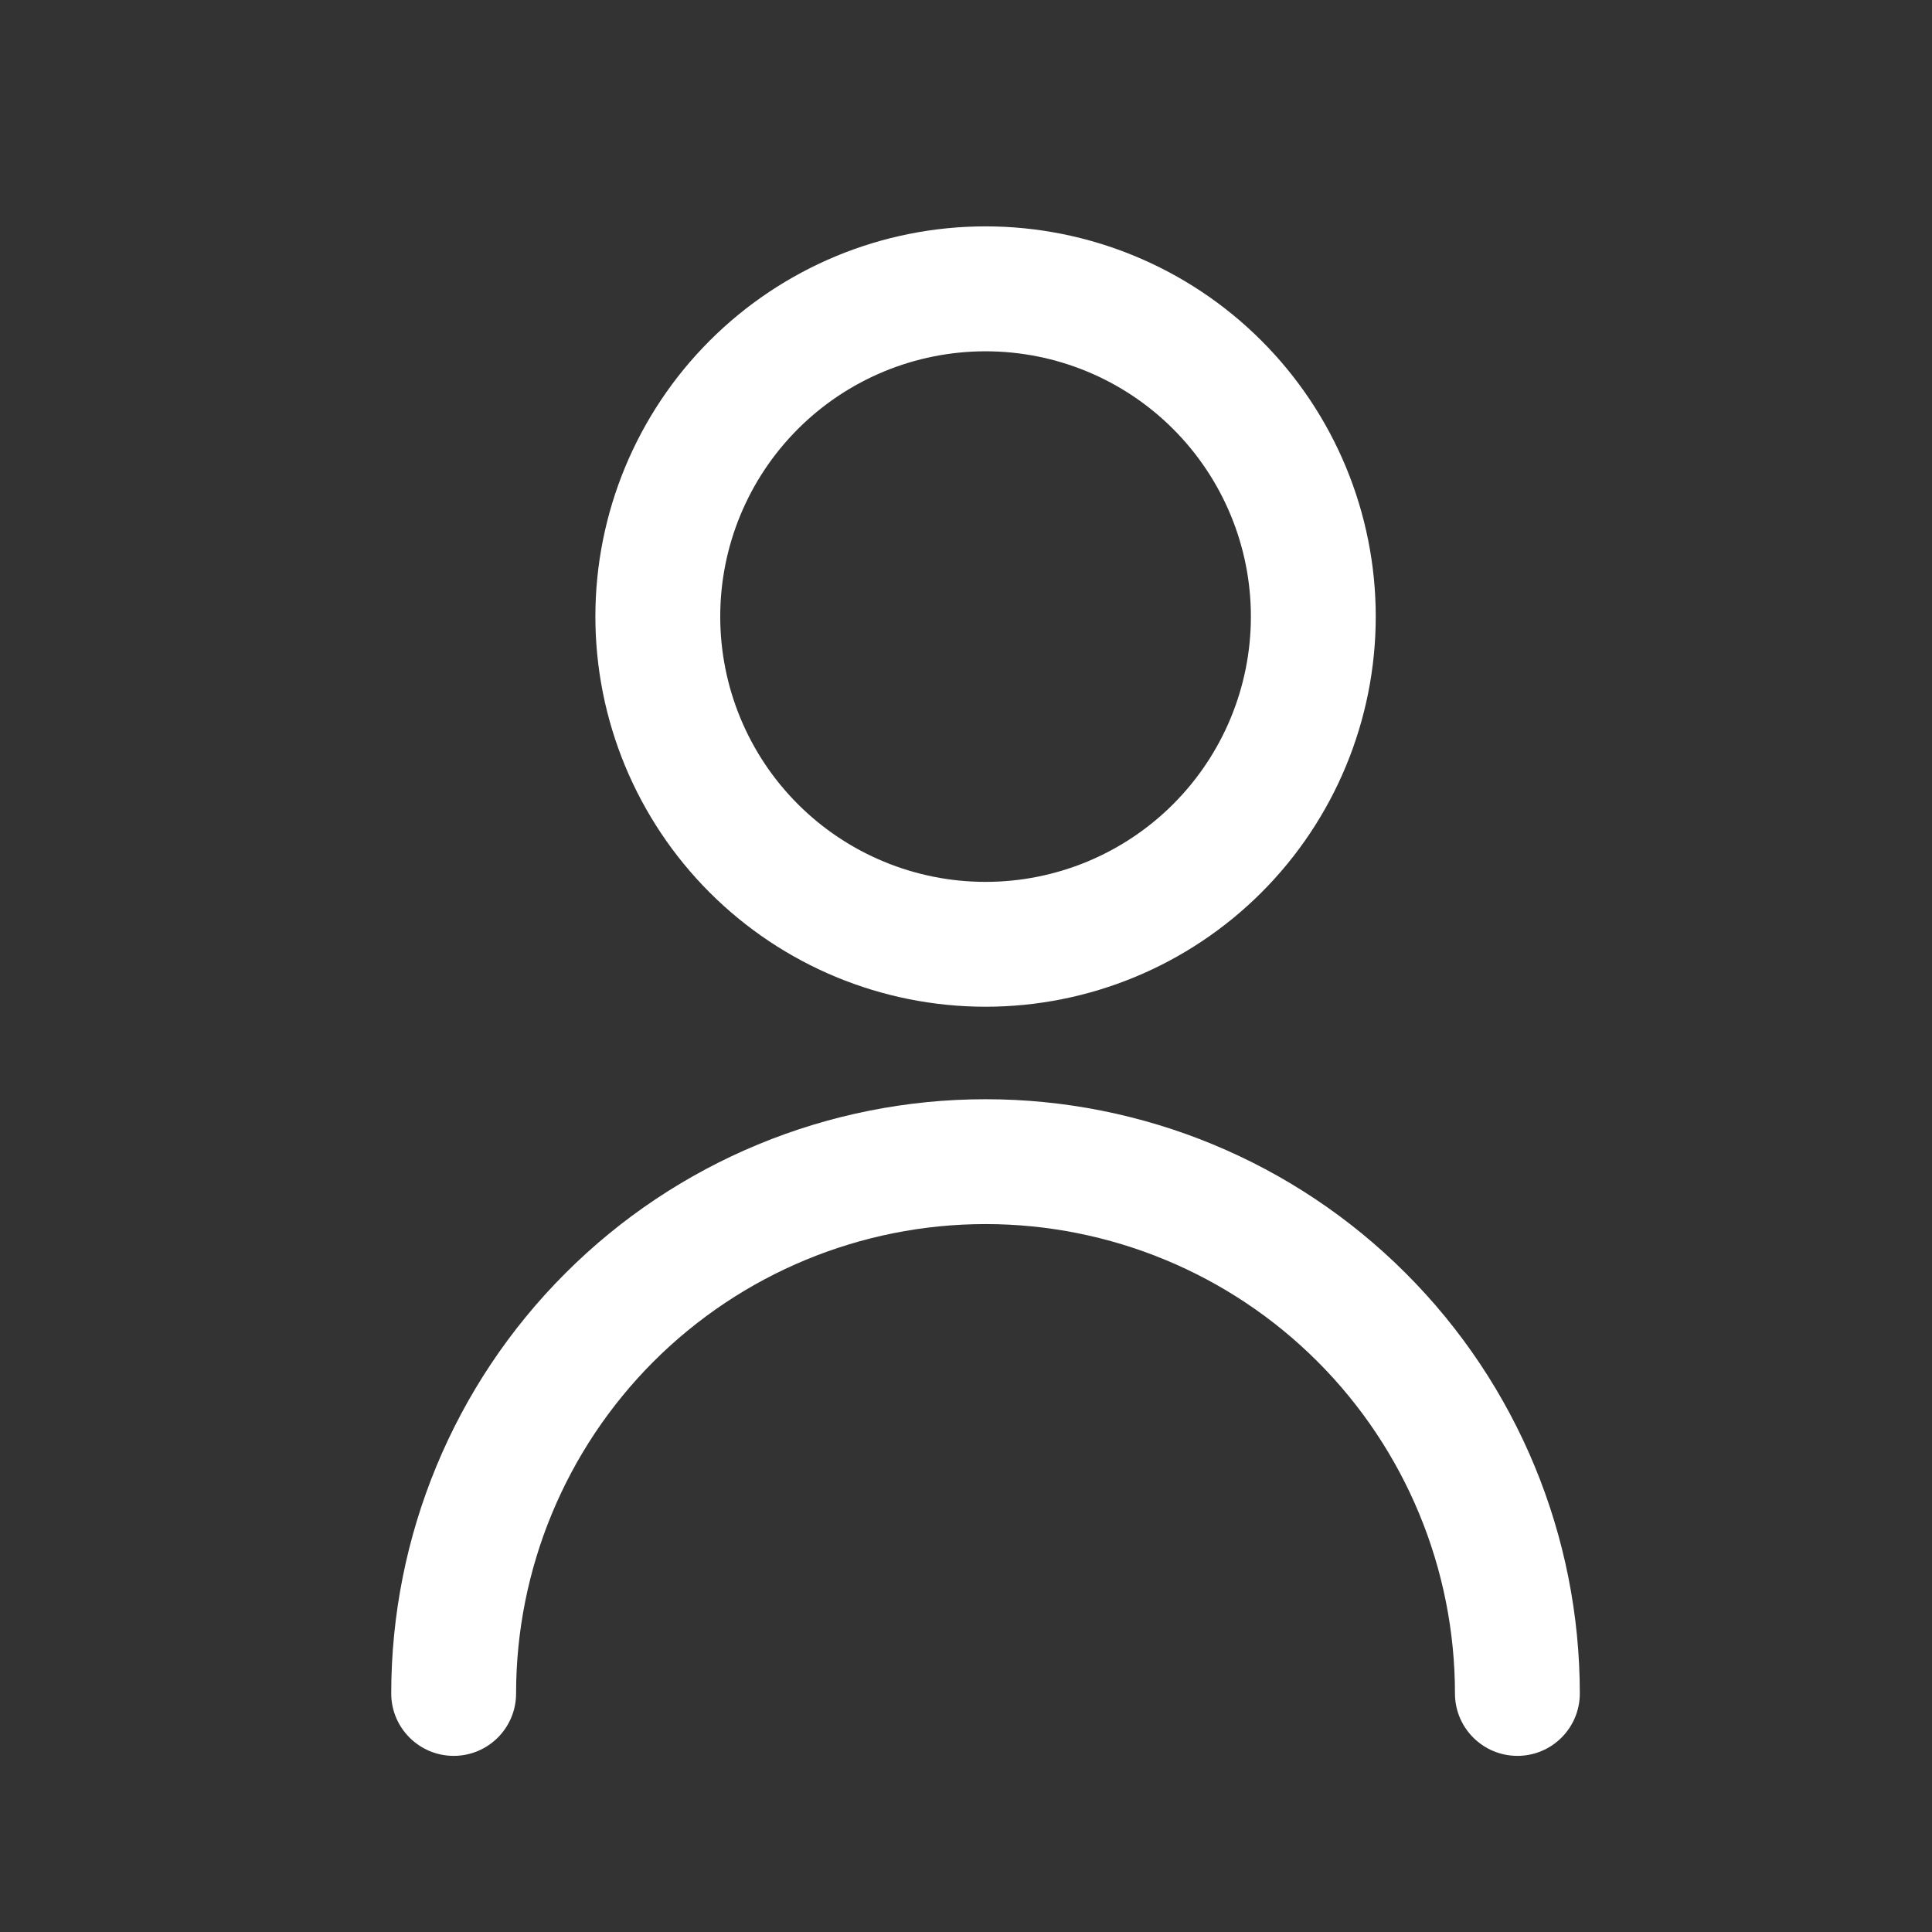 <svg width="24" height="24" viewBox="0 0 24 24" fill="none" xmlns="http://www.w3.org/2000/svg">
<rect x="0" y="0" width="24" height="24" fill="#333333" stroke="none"/>
<path fill-rule="evenodd" clip-rule="evenodd" d="M12.243 2.812C10.957 2.812 9.725 3.323 8.816 4.232C7.907 5.141 7.396 6.374 7.396 7.659C7.396 8.945 7.907 10.178 8.816 11.087C9.725 11.996 10.957 12.506 12.243 12.506C13.528 12.506 14.761 11.996 15.67 11.087C16.579 10.178 17.09 8.945 17.09 7.659C17.09 6.374 16.579 5.141 15.67 4.232C14.761 3.323 13.528 2.812 12.243 2.812ZM9.912 5.329C10.53 4.711 11.369 4.364 12.243 4.364C13.117 4.364 13.955 4.711 14.573 5.329C15.191 5.947 15.539 6.785 15.539 7.659C15.539 8.534 15.191 9.372 14.573 9.99C13.955 10.608 13.117 10.955 12.243 10.955C11.369 10.955 10.53 10.608 9.912 9.99C9.294 9.372 8.947 8.534 8.947 7.659C8.947 6.785 9.294 5.947 9.912 5.329ZM8.119 16.913C9.213 15.82 10.696 15.206 12.243 15.206C13.789 15.206 15.273 15.82 16.366 16.913C17.46 18.007 18.074 19.49 18.074 21.037C18.074 21.465 18.422 21.812 18.85 21.812C19.278 21.812 19.625 21.465 19.625 21.037C19.625 19.079 18.848 17.201 17.463 15.817C16.079 14.432 14.201 13.655 12.243 13.655C10.285 13.655 8.407 14.432 7.023 15.817C5.638 17.201 4.86 19.079 4.86 21.037C4.86 21.465 5.208 21.812 5.636 21.812C6.064 21.812 6.411 21.465 6.411 21.037C6.411 19.49 7.026 18.007 8.119 16.913Z" fill="white"/>
</svg>
